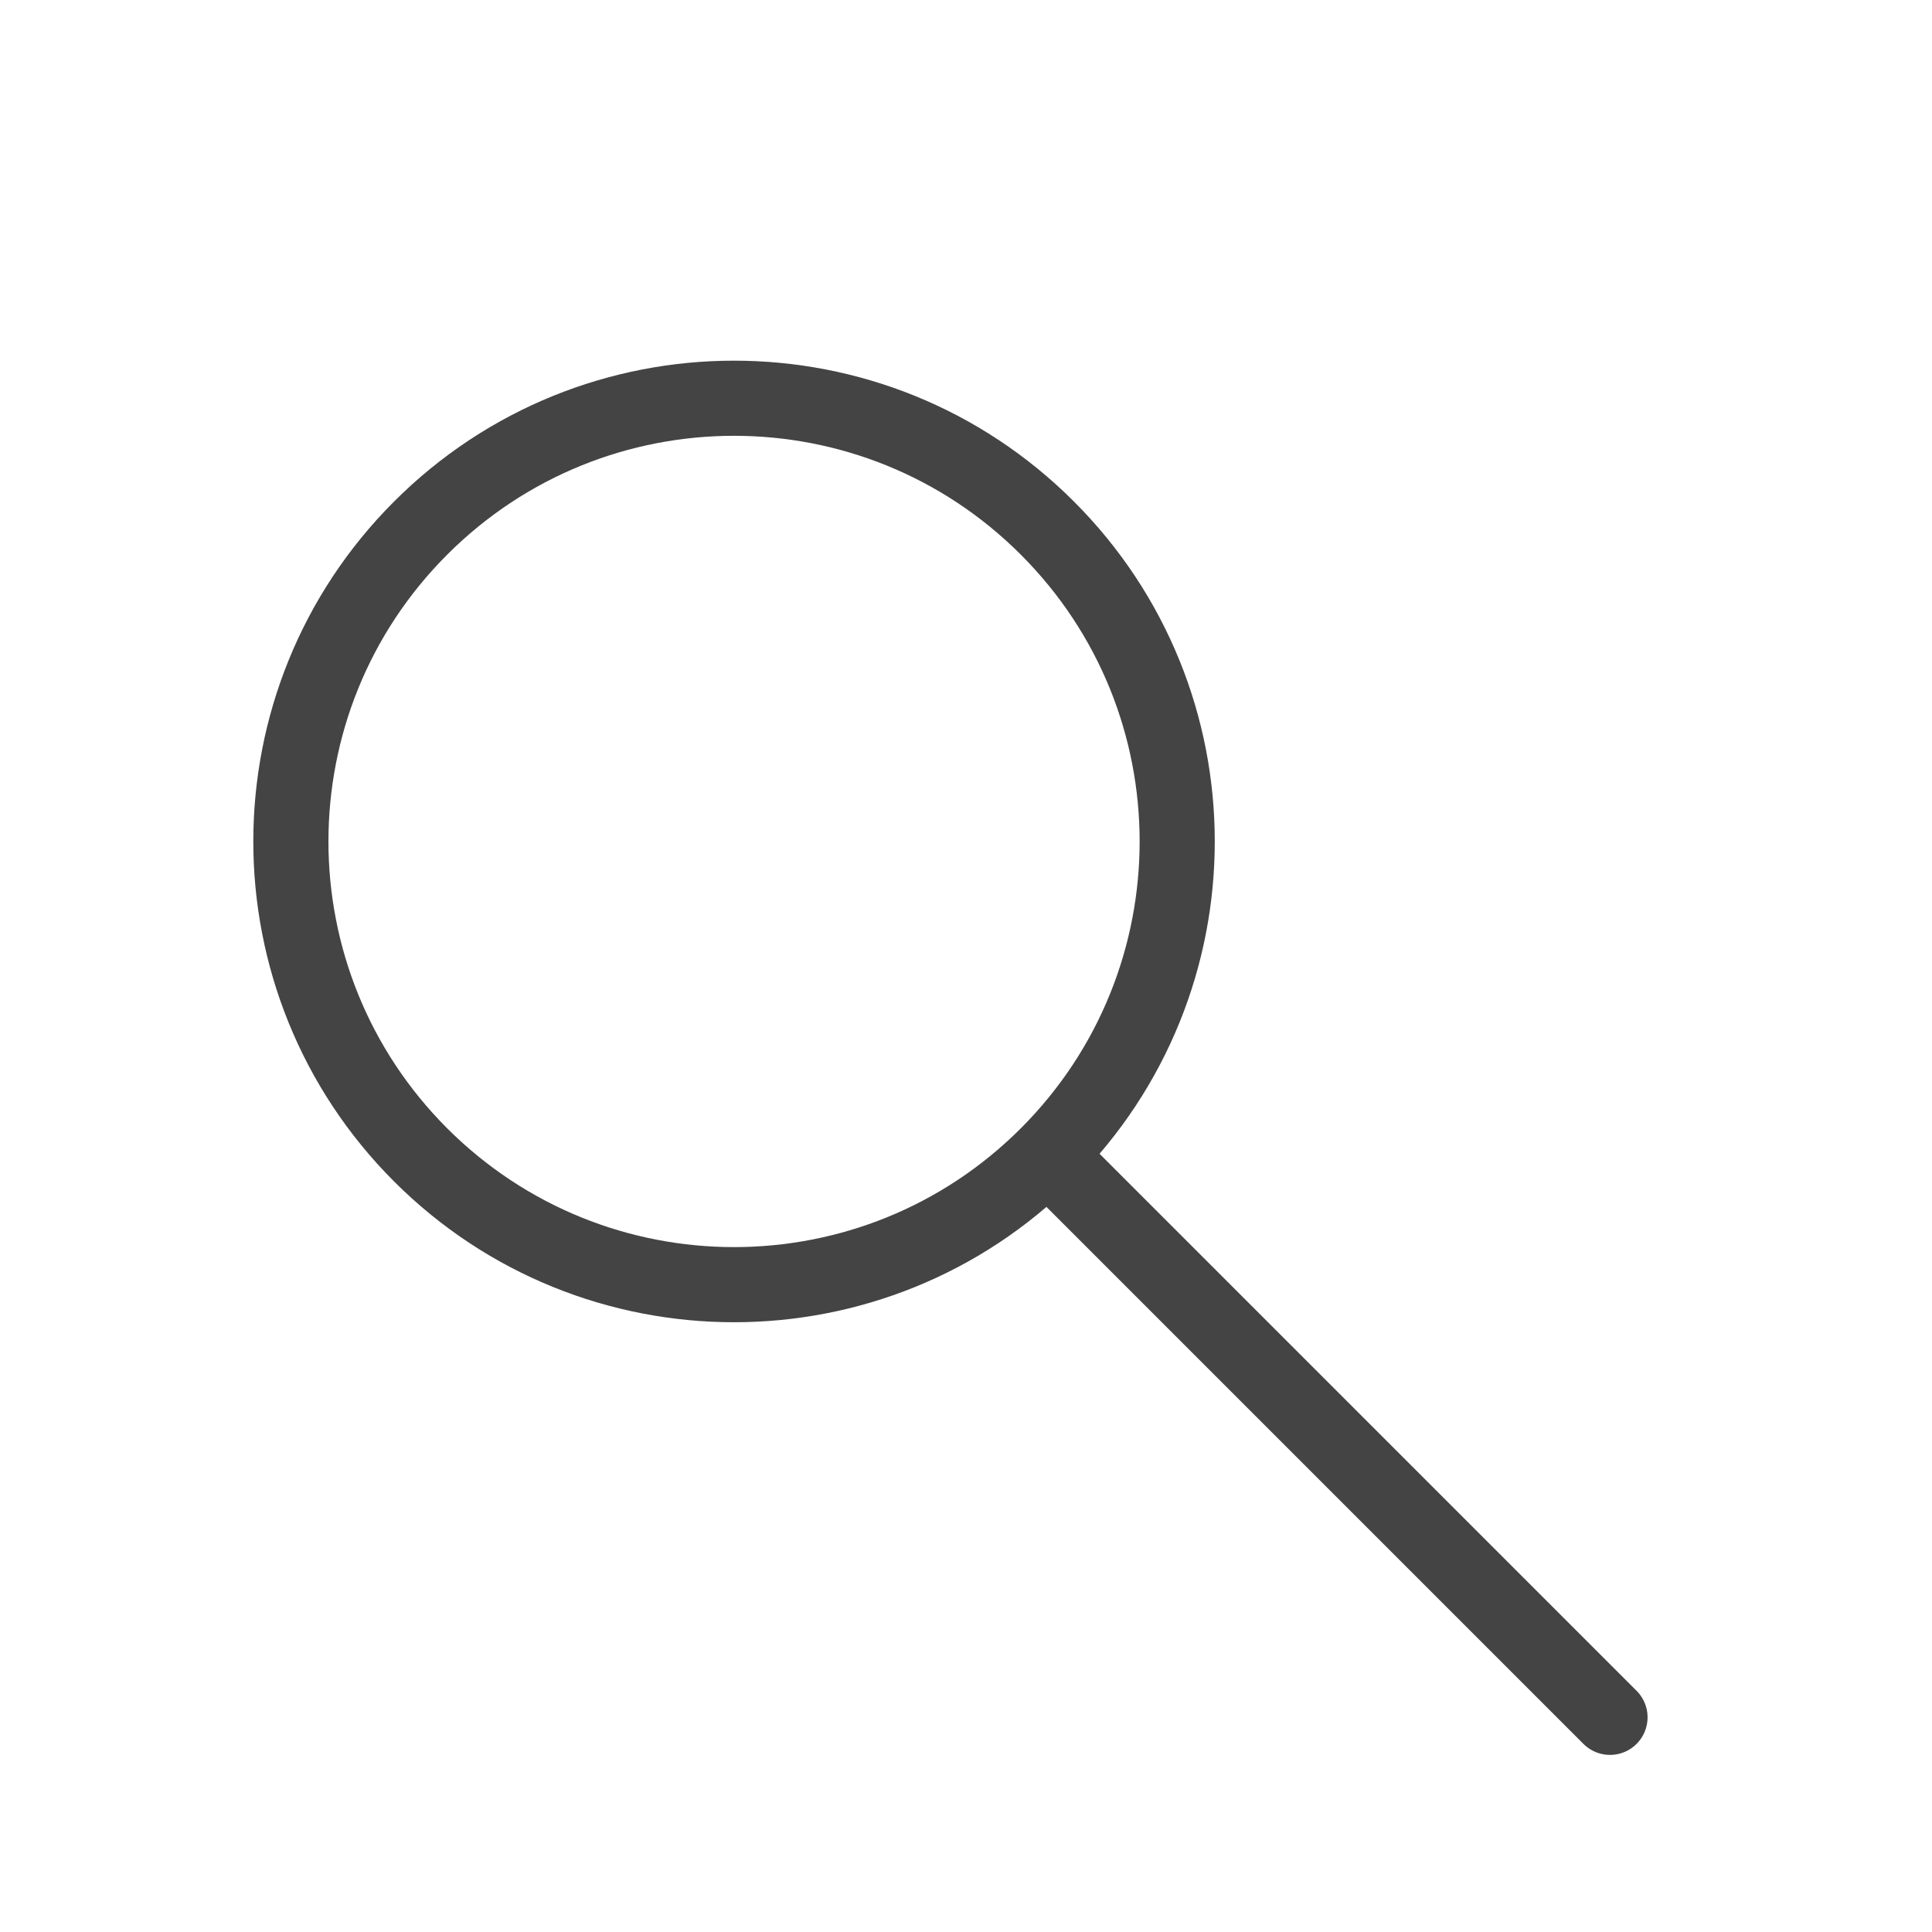 <svg viewBox="0 0 18 18" fill="none" xmlns="http://www.w3.org/2000/svg">
    <path d="M9.758 10.76C11.371 9.147 11.371 6.532 9.758 4.92C8.146 3.307 5.532 3.307 3.919 4.92C2.307 6.532 2.307 9.147 3.919 10.76C5.532 12.372 8.146 12.372 9.758 10.76Z" stroke="#444444" stroke-width="0.7" stroke-miterlimit="10" stroke-linecap="round" stroke-linejoin="round"/>
    <path d="M10 11L15 16" stroke="#444444" stroke-width="0.7" stroke-miterlimit="10" stroke-linecap="round" stroke-linejoin="round"/>
</svg>
